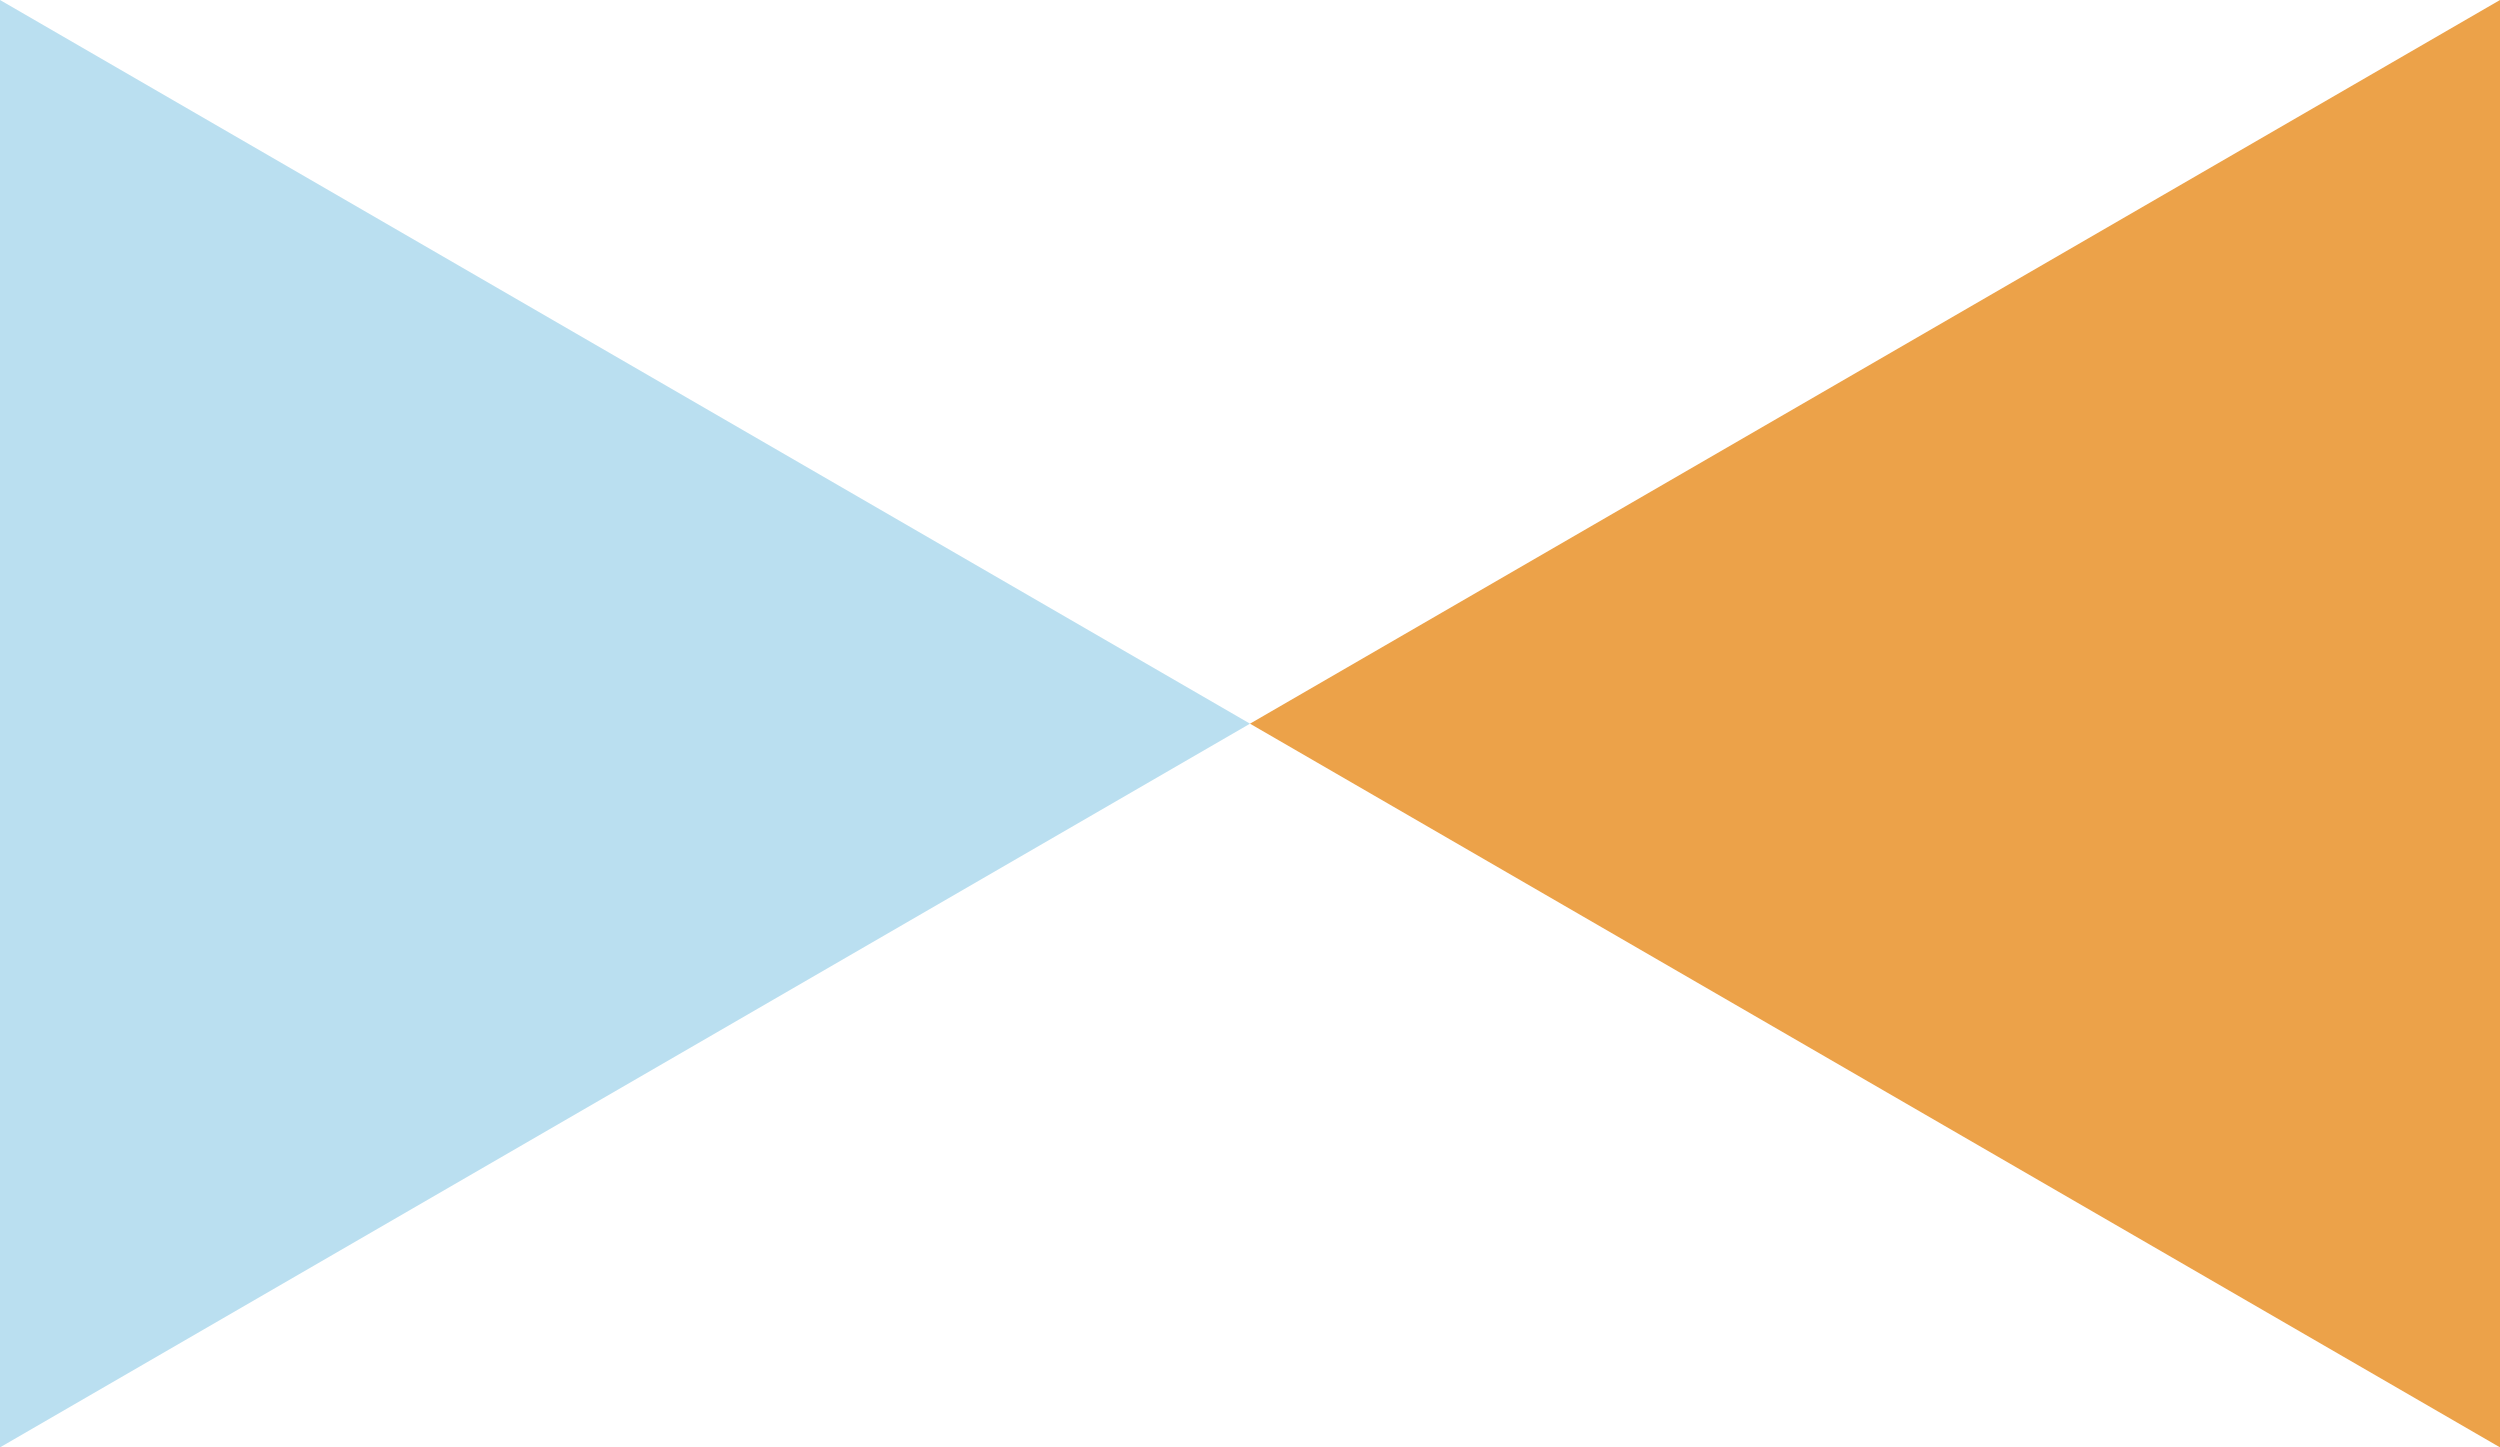<svg xmlns="http://www.w3.org/2000/svg" width="76" height="44" viewBox="0 0 76 44"><defs><style>.a{fill:#eca249;}.b{fill:#badff0;}</style></defs><g transform="translate(-602.5 -1337.5)"><g transform="translate(2189.5 974.5) rotate(90)"><path class="a" d="M22,0,44,38H0Z" transform="translate(407 1549) rotate(180)"/><path class="b" d="M22,0,44,38H0Z" transform="translate(363 1549)"/></g></g></svg>